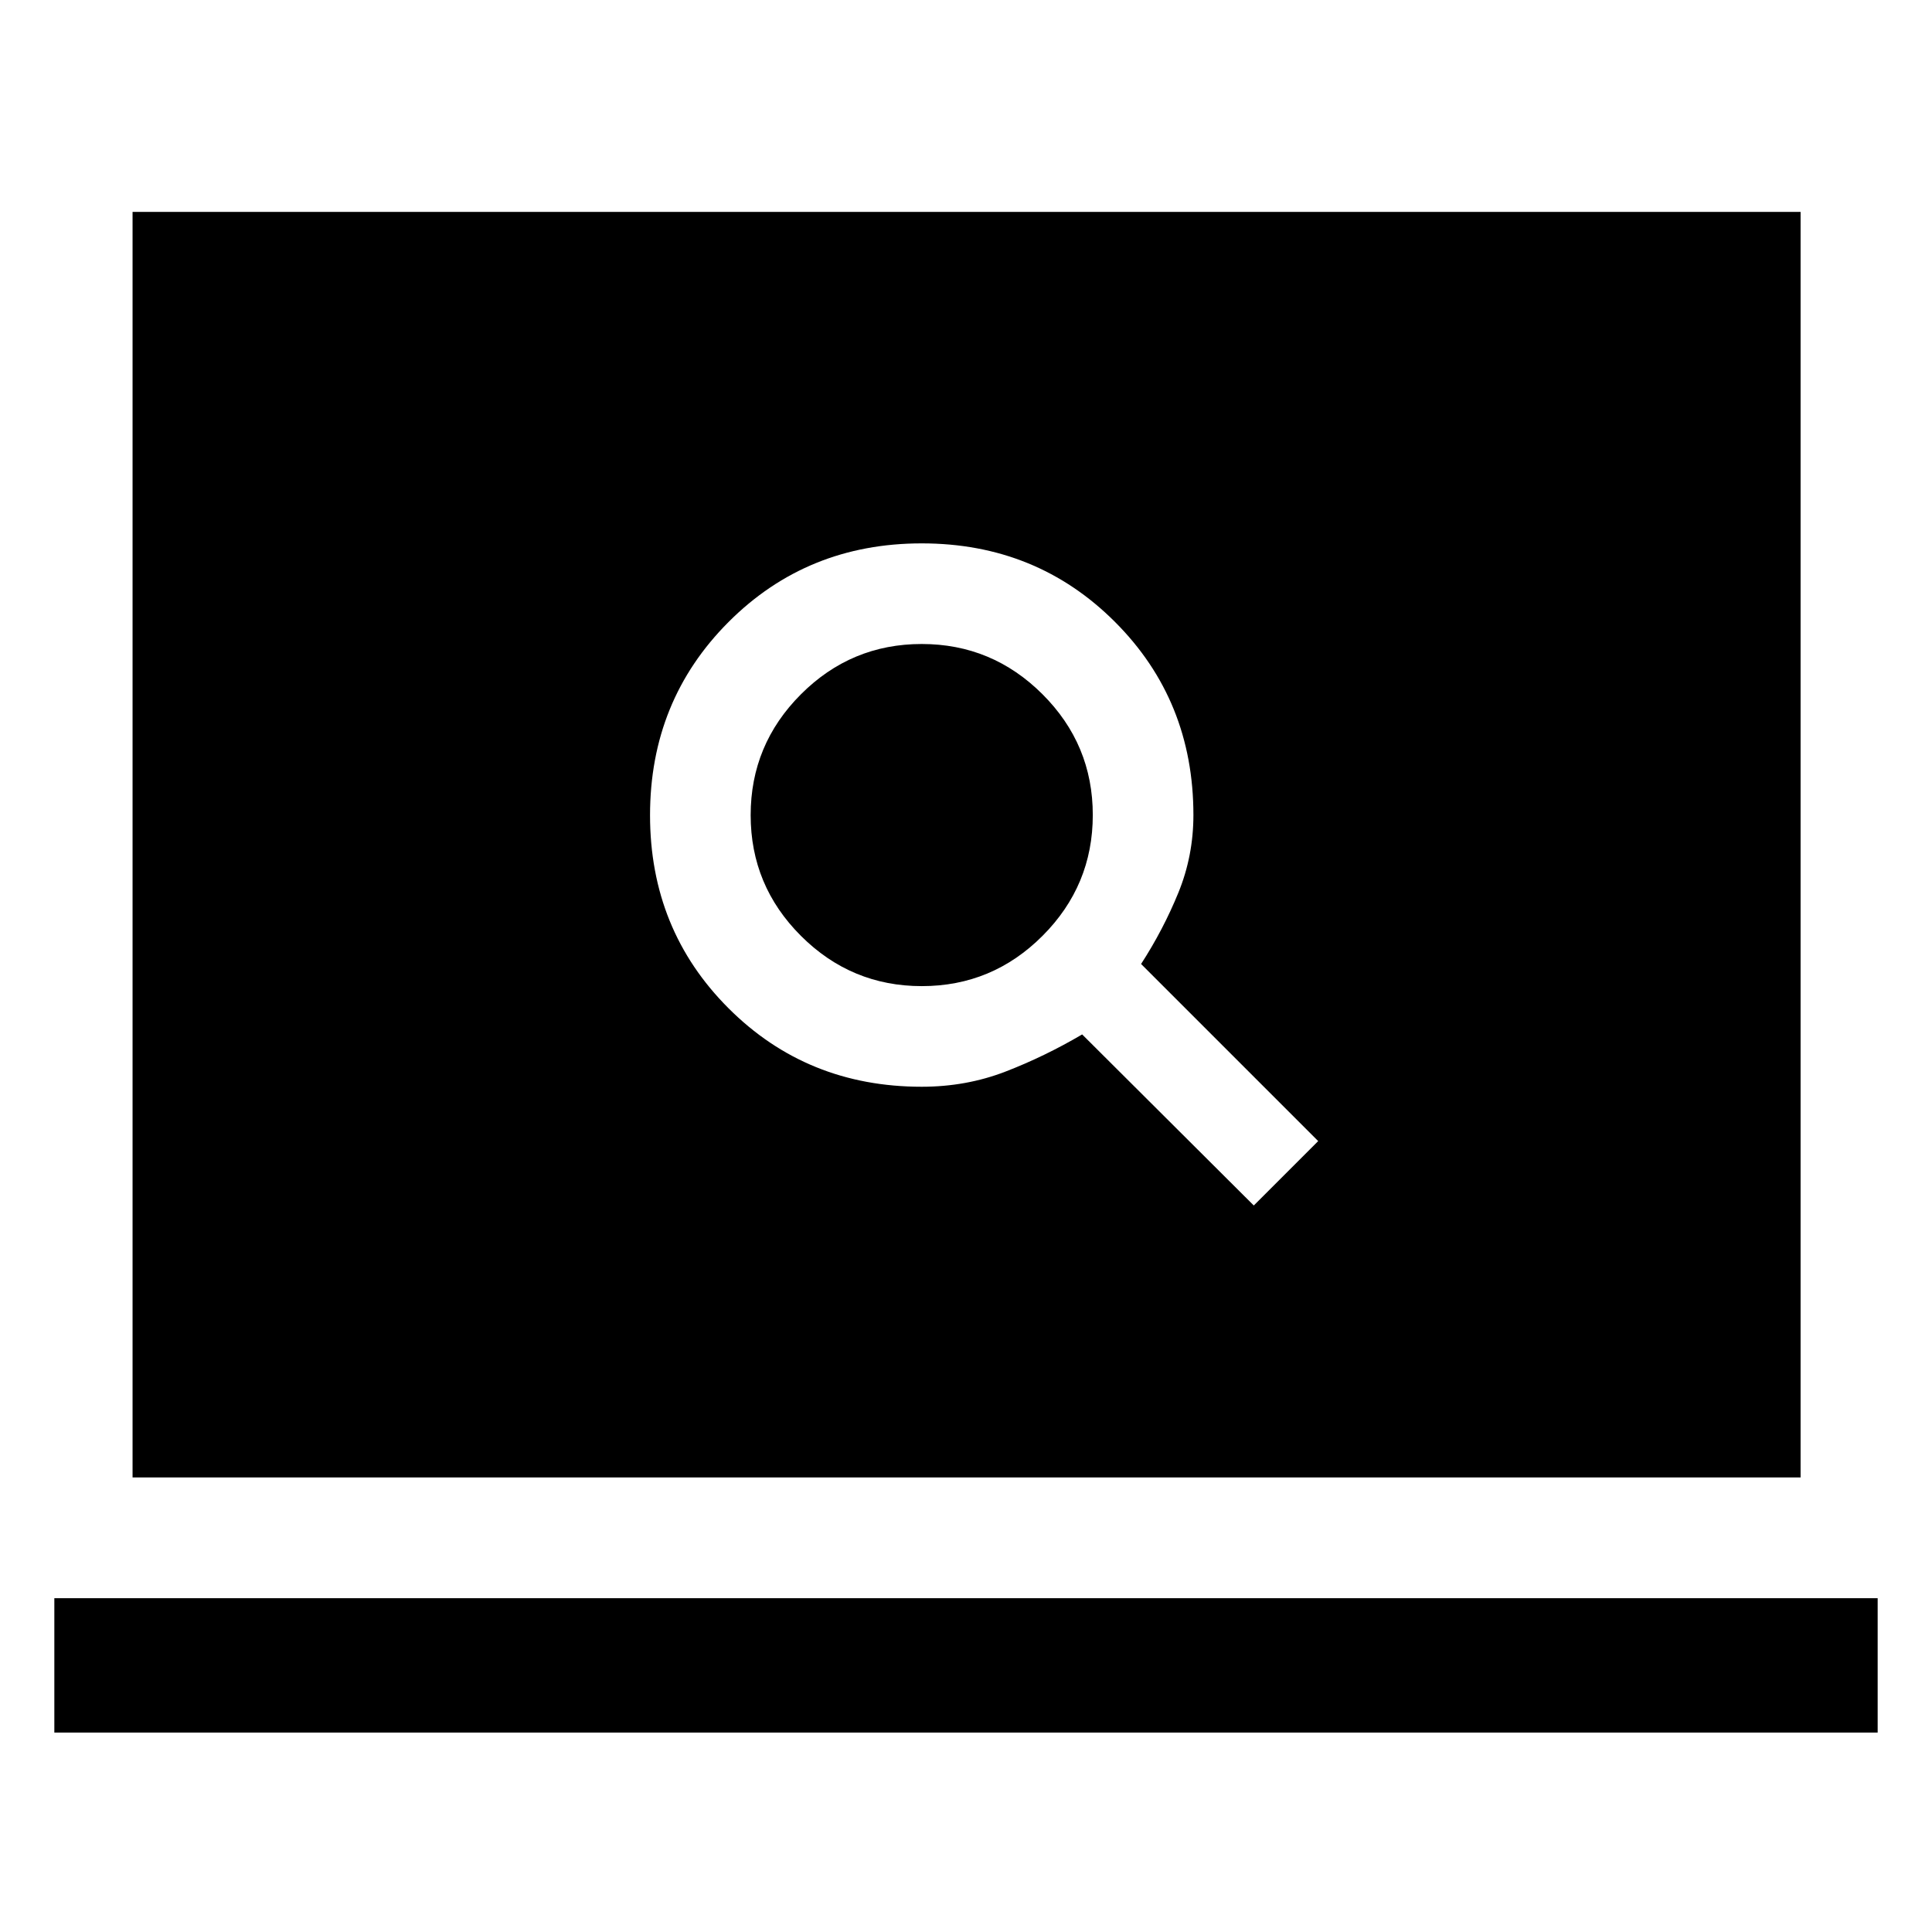 <svg xmlns="http://www.w3.org/2000/svg" height="48" viewBox="0 -960 960 960" width="48"><path d="m623-361 32-32-88-88q11-17 18.5-35.36Q593-534.71 593-555q0-57-39-96t-96-39q-57 0-96 39.08-39 39.07-39 96Q323-498 362-459t96 39q22.09 0 41.54-7.5Q519-435 537.72-446L623-361ZM458.04-470Q423-470 398-494.96q-25-24.95-25-60Q373-590 397.97-615T458-640q35 0 60 24.96 25 24.95 25 60Q543-520 518.04-495q-24.95 25-60 25ZM27-99.09v-66.78h906v66.78H27Zm38.87-126.78V-854.7H894.7v628.83H65.87Z"/></svg>